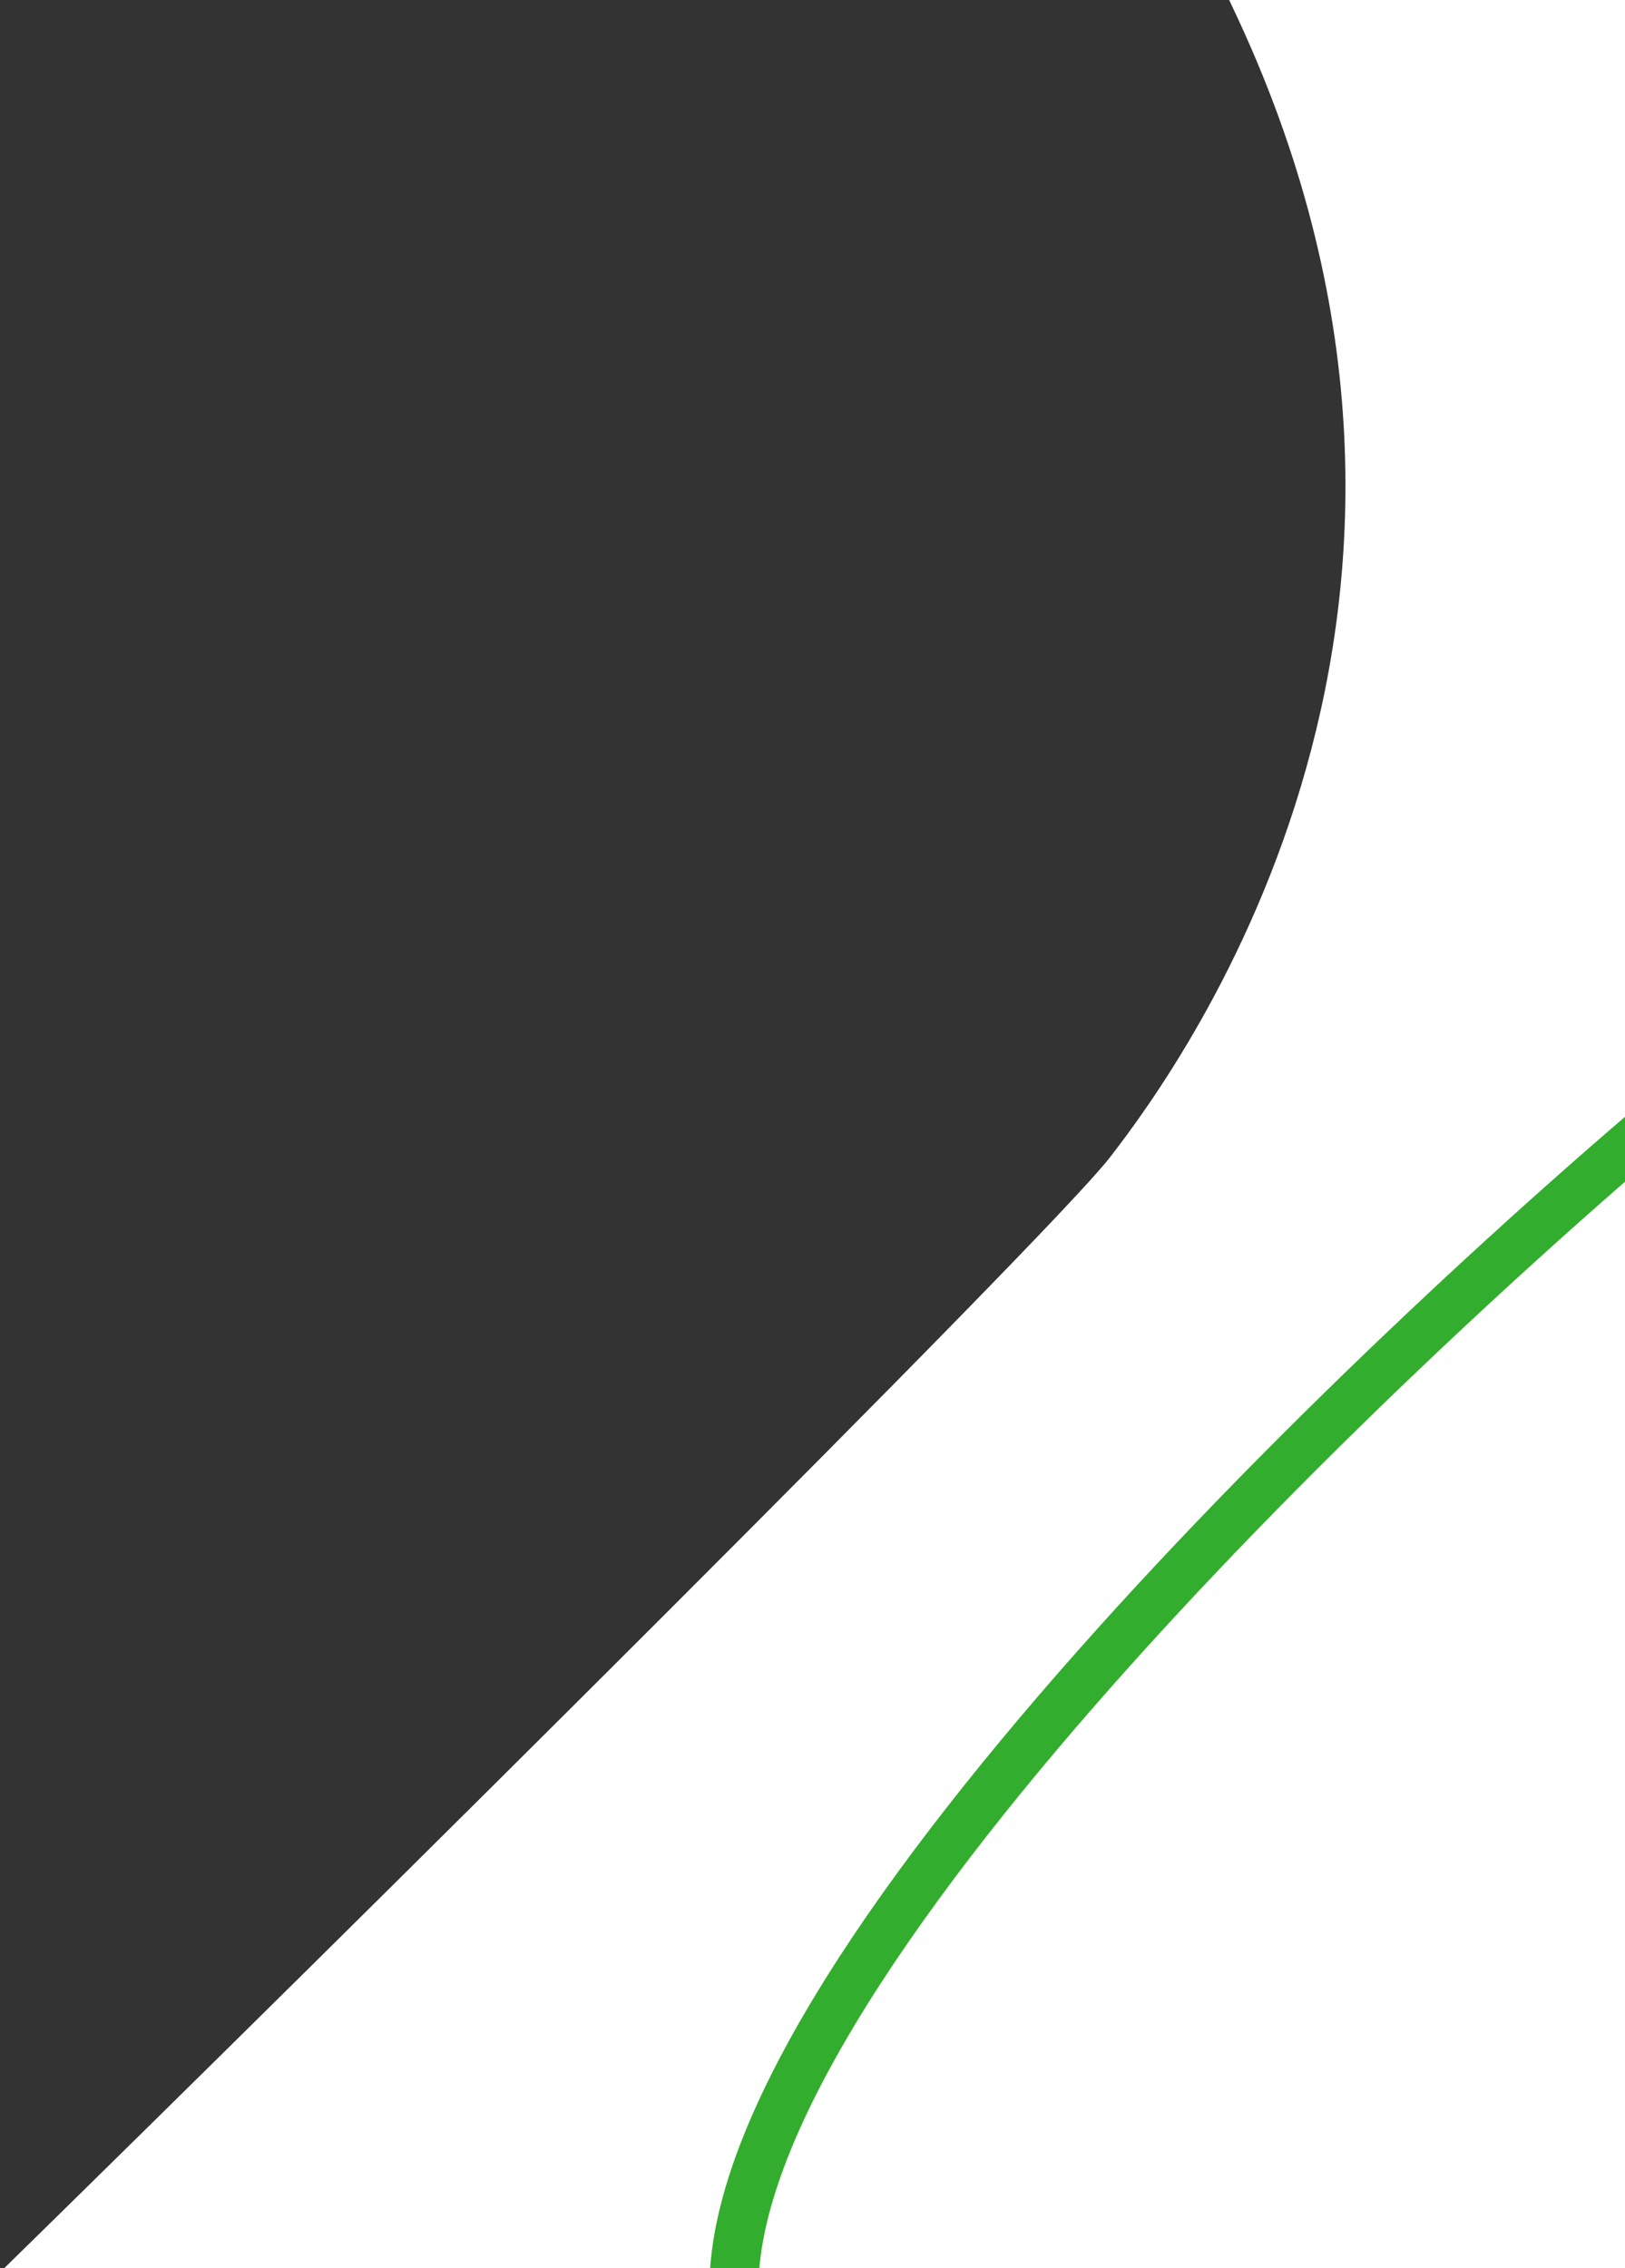 <svg width="662" height="924" viewBox="0 0 662 924" fill="none" xmlns="http://www.w3.org/2000/svg">
<rect x="0" y="0" width="662" height="924" fill="#333333" stroke="none"/>
<g clip-path="url(#clip0_410_32406)">
<path d="M452 471.667C426.8 504.067 142.5 786.167 1 924.667H662.5L662 0L616.5 -10.333C539.833 -86.833 409.6 -191.333 502 2.667C617.5 245.167 483.5 431.167 452 471.667Z" fill="white"/>
<path d="M299.744 943.646C282.922 817.326 555.572 555.916 694 441V943.646L657.728 1002.07C545.409 1035.23 316.565 1069.97 299.744 943.646Z" stroke="#33AD2D" stroke-width="20"/>
</g>
<defs>
<clipPath id="clip0_410_32406">
<rect width="662" height="924" fill="white"/>
</clipPath>
</defs>
</svg>
